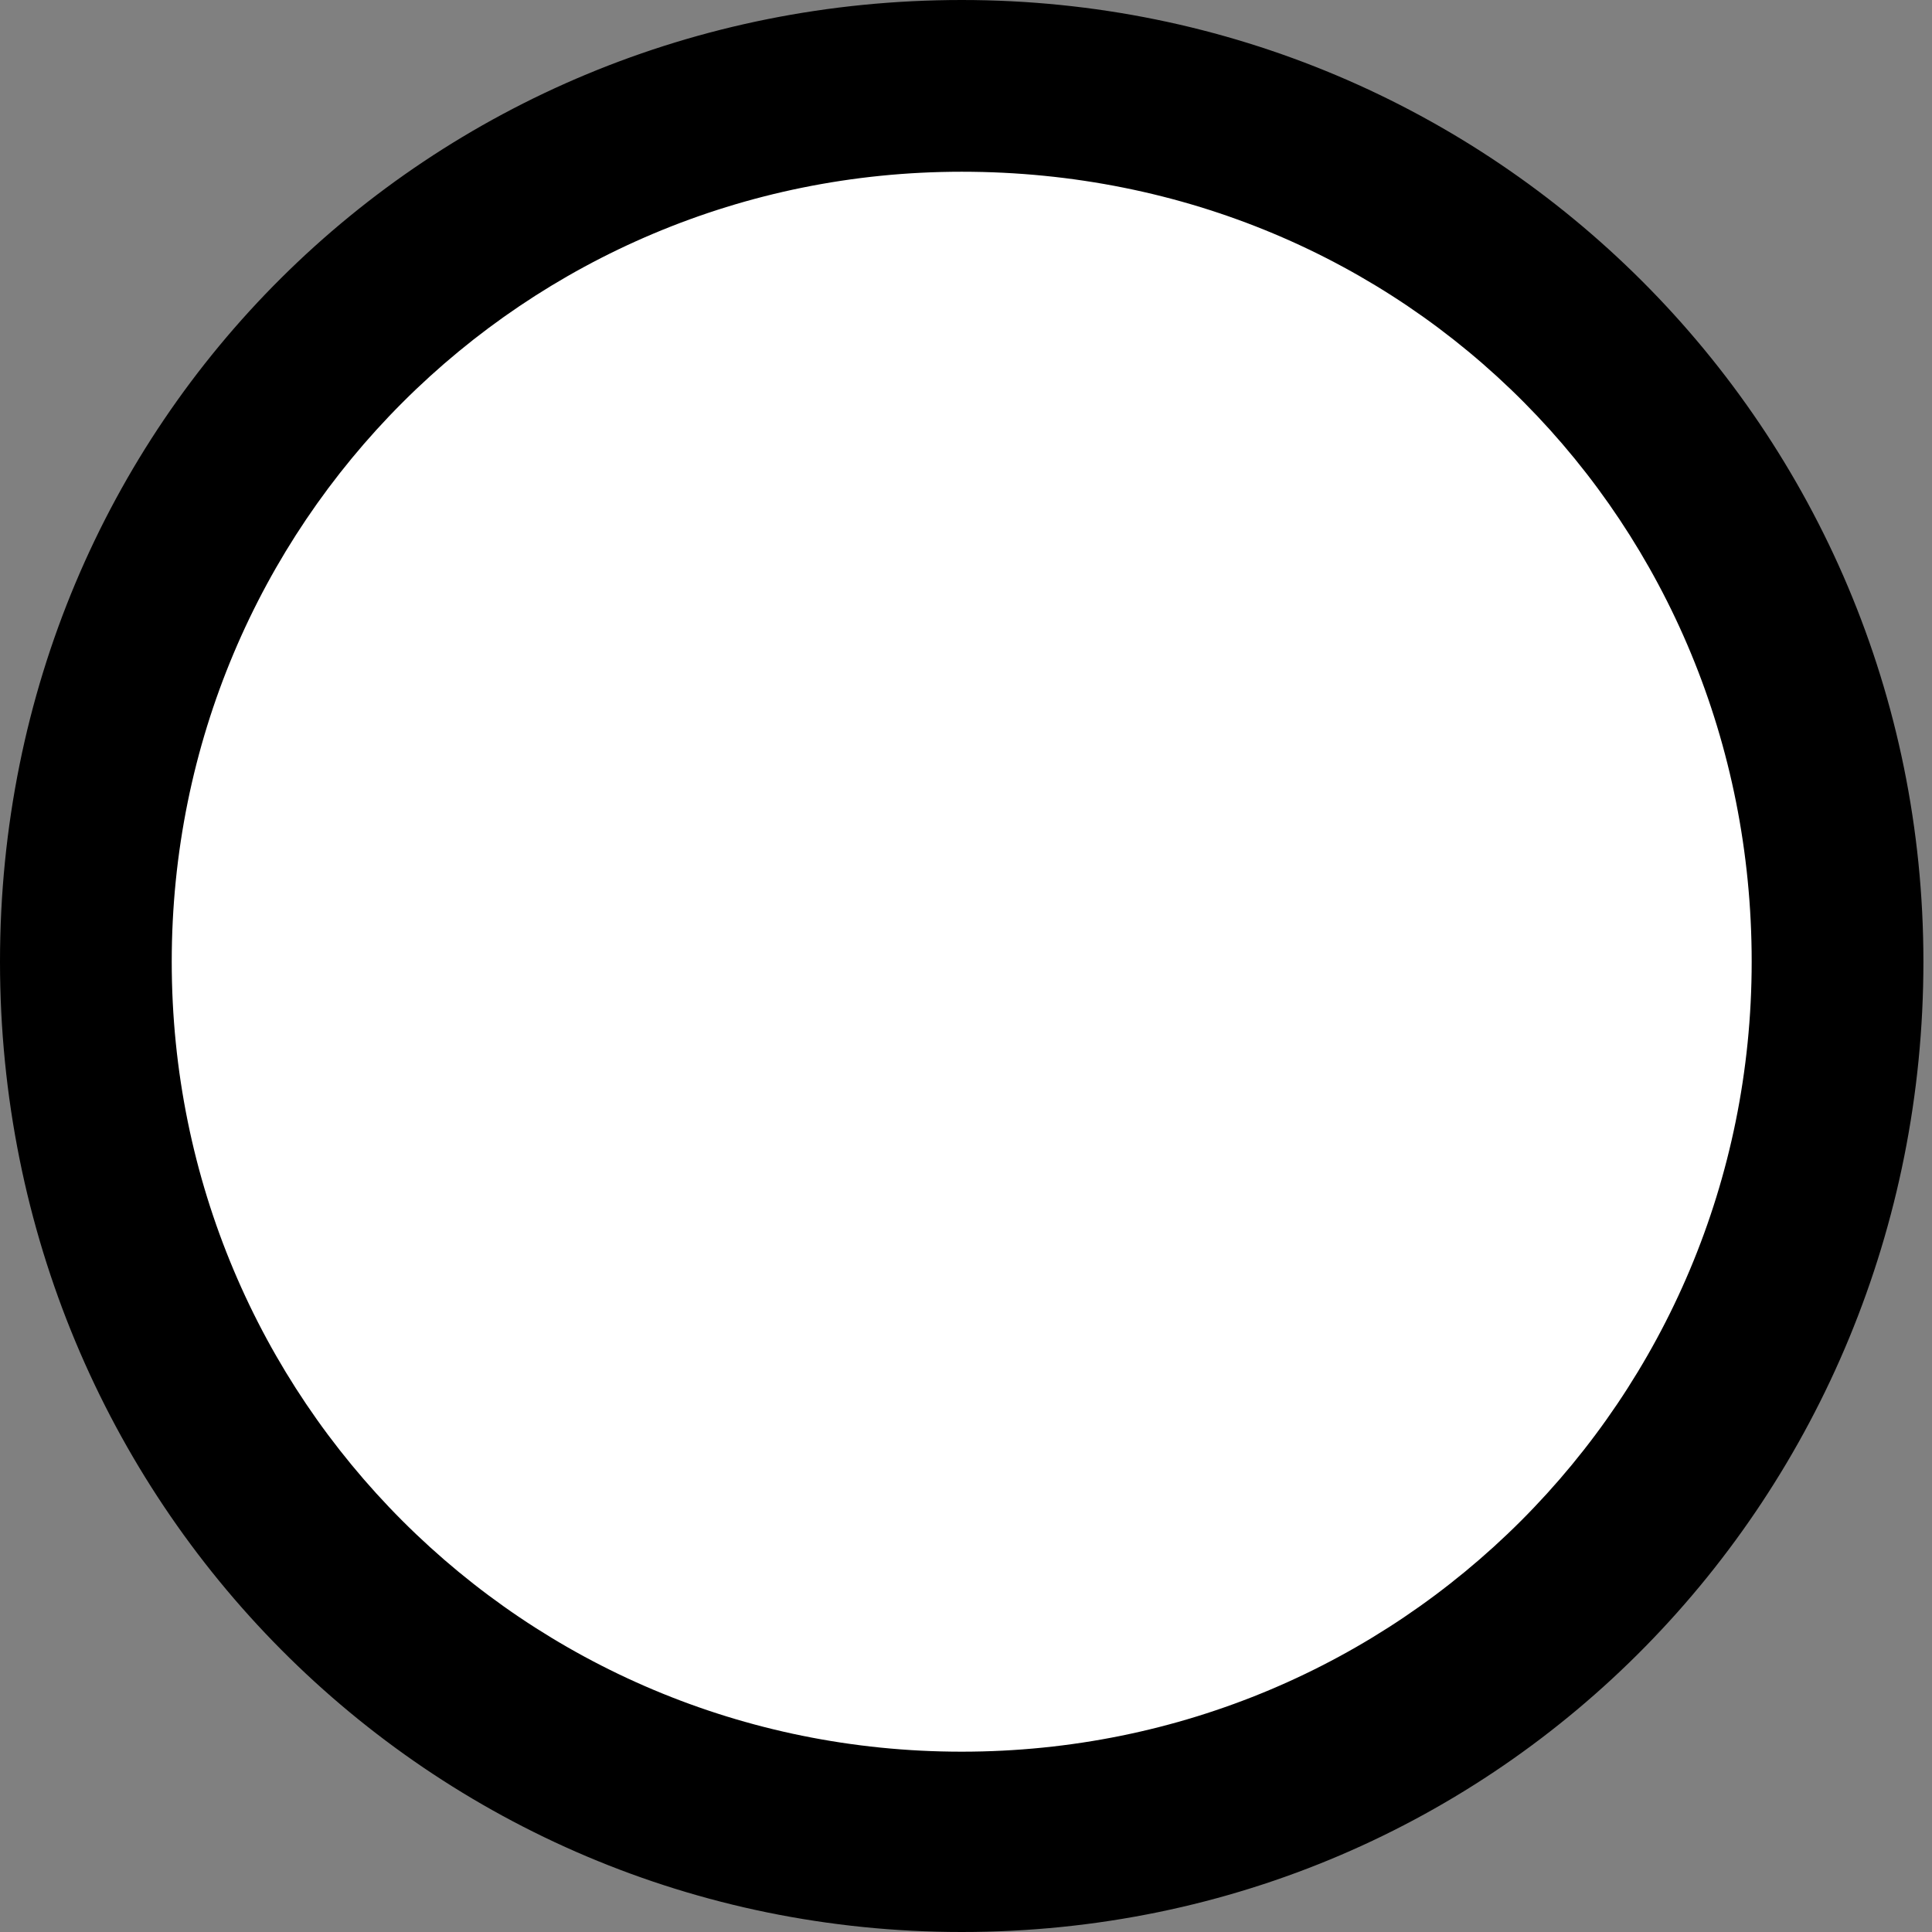 <?xml version="1.0" encoding="utf-8"?>
<!-- Generator: Adobe Illustrator 23.0.0, SVG Export Plug-In . SVG Version: 6.00 Build 0)  -->
<svg version="1.2" baseProfile="tiny" id="Ebene_1" xmlns="http://www.w3.org/2000/svg" xmlns:xlink="http://www.w3.org/1999/xlink"
	 x="0px" y="0px" viewBox="0 0 22.5 22.5" xml:space="preserve">
<rect x="0" y="0" width="22.5" height="22.5" fill="#808080" stroke="none"/>
<g>
	<path fill="#FFFFFF" d="M11.3,21.5c5.7,0,10.2-4.6,10.2-10.2C21.5,5.6,16.9,1,11.3,1C5.6,1,1,5.6,1,11.2C1,16.9,5.6,21.5,11.3,21.5
		"/>
	<g>
		<path d="M11.2,22.5C5,22.5,0,17.5,0,11.2S5,0,11.2,0s11.2,5,11.2,11.2S17.5,22.5,11.2,22.5z M11.2,2C6.1,2,2,6.1,2,11.2
			s4.1,9.2,9.2,9.2s9.2-4.1,9.2-9.2S16.4,2,11.2,2z"/>
	</g>
</g>
</svg>
